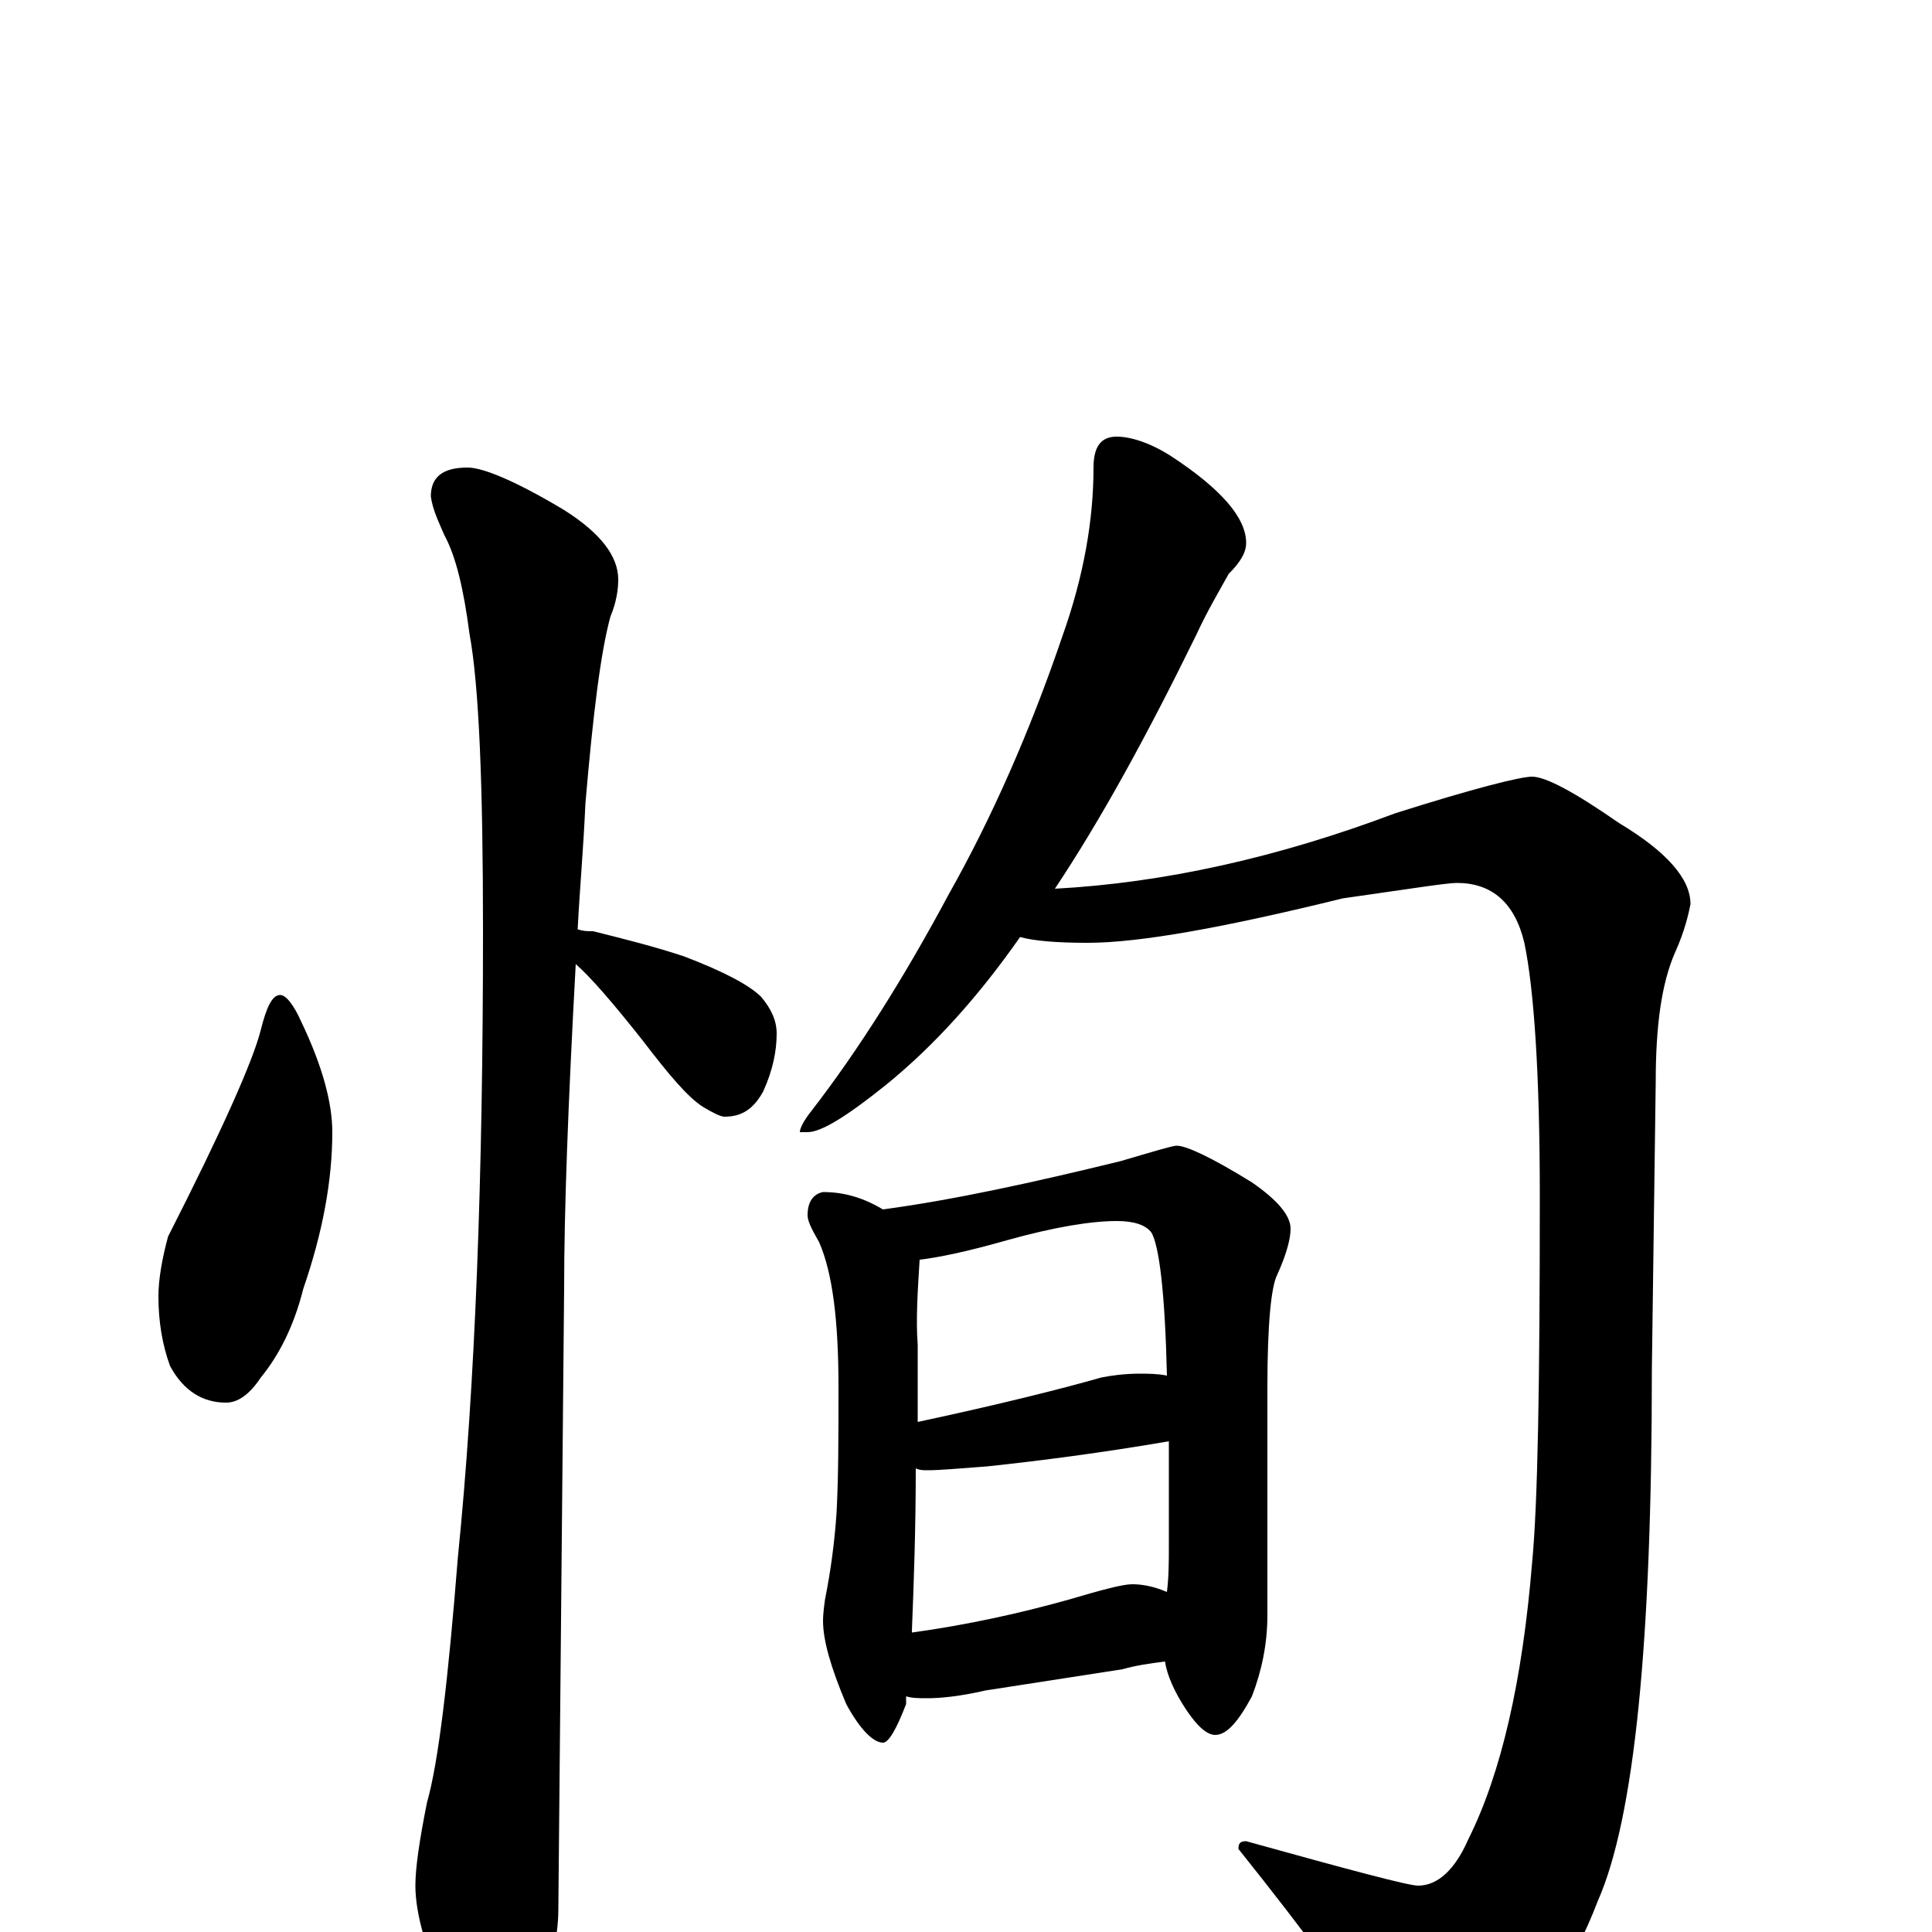 <?xml version="1.0" encoding="utf-8" ?>
<!DOCTYPE svg PUBLIC "-//W3C//DTD SVG 1.1//EN" "http://www.w3.org/Graphics/SVG/1.1/DTD/svg11.dtd">
<svg version="1.1" id="Layer_1" xmlns="http://www.w3.org/2000/svg" xmlns:xlink="http://www.w3.org/1999/xlink" x="0px" y="145px" width="1000px" height="1000px" viewBox="0 0 1000 1000" enable-background="new 0 0 1000 1000" xml:space="preserve">
<g id="Layer_1">
<path id="glyph" transform="matrix(1 0 0 -1 0 1000)" d="M145,485C148,485 152,480 156,471C167,448 172,429 172,414C172,389 167,362 157,333C152,313 144,298 135,287C129,278 123,274 117,274C105,274 95,280 88,293C84,304 82,316 82,329C82,338 84,349 87,360C115,415 131,451 135,467C138,479 141,485 145,485M242,758C250,758 267,751 292,736C311,724 320,712 320,700C320,695 319,688 316,681C311,663 307,631 303,584C302,561 300,539 299,519C302,518 304,518 307,518C323,514 339,510 354,505C375,497 388,490 394,484C399,478 402,472 402,465C402,456 400,446 395,435C390,426 384,422 375,422C373,422 369,424 364,427C356,432 346,444 333,461C318,480 306,494 298,501C294,428 292,373 292,334C292,333 291,225 289,12C289,-5 284,-23 275,-42C268,-58 261,-66 254,-66C249,-66 243,-57 234,-40C221,-12 215,9 215,24C215,33 217,47 221,67C227,88 232,131 237,194C246,283 250,391 250,518C250,593 248,645 243,672C240,695 236,712 230,723C227,730 224,736 223,743C223,753 229,758 242,758M578,774C585,774 595,771 606,764C632,747 645,732 645,719C645,714 642,709 636,703C631,694 625,684 619,671C594,620 570,576 546,540C602,543 661,556 722,579C763,592 787,598 793,598C800,598 815,590 838,574C863,559 875,545 875,532C874,527 872,518 867,507C860,491 857,469 857,440l-2,-149C855,150 846,59 827,16C814,-18 795,-46 772,-67C761,-77 750,-82 738,-82C733,-82 725,-73 714,-56C701,-35 677,-2 641,43C641,46 642,47 645,47C699,32 729,24 734,24C744,24 753,32 760,48C777,82 788,130 793,191C796,222 797,285 797,381C797,444 794,488 789,512C784,533 772,543 754,543C749,543 730,540 695,535C634,520 590,512 563,512C547,512 535,513 528,515C507,485 484,459 458,438C438,422 425,414 418,414l-4,0C414,416 416,420 420,425C444,456 468,494 491,537C513,576 533,621 550,671C561,702 566,731 566,758C566,769 570,774 578,774M426,383C437,383 447,380 457,374C494,379 535,388 580,399C597,404 607,407 609,407C614,407 627,401 648,388C661,379 668,371 668,364C668,359 666,351 661,340C658,334 656,315 656,282l0,-118C656,149 653,135 648,122C641,109 635,102 629,102C625,102 620,106 614,115C608,124 604,133 603,140C595,139 588,138 581,136l-71,-11C497,122 487,121 480,121C476,121 472,121 469,122C469,121 469,119 469,118C464,105 460,98 457,98C452,98 445,105 438,118C430,137 426,151 426,161C426,162 426,165 427,172C430,187 432,202 433,217C434,236 434,257 434,282C434,316 431,341 424,357C420,364 418,368 418,371C418,378 421,382 426,383M472,155C501,159 528,165 553,172C570,177 581,180 586,180C591,180 597,179 604,176C605,184 605,192 605,200C605,219 605,237 605,254C570,248 539,244 511,241C497,240 487,239 480,239C478,239 476,239 474,240C474,209 473,181 472,156M475,264C517,273 549,281 570,287C575,288 582,289 590,289C594,289 599,289 604,288C603,331 600,355 596,362C593,366 587,368 578,368C565,368 546,365 521,358C500,352 485,349 476,348C475,332 474,317 475,304C475,291 475,277 475,264z"/>
</g>
</svg>
